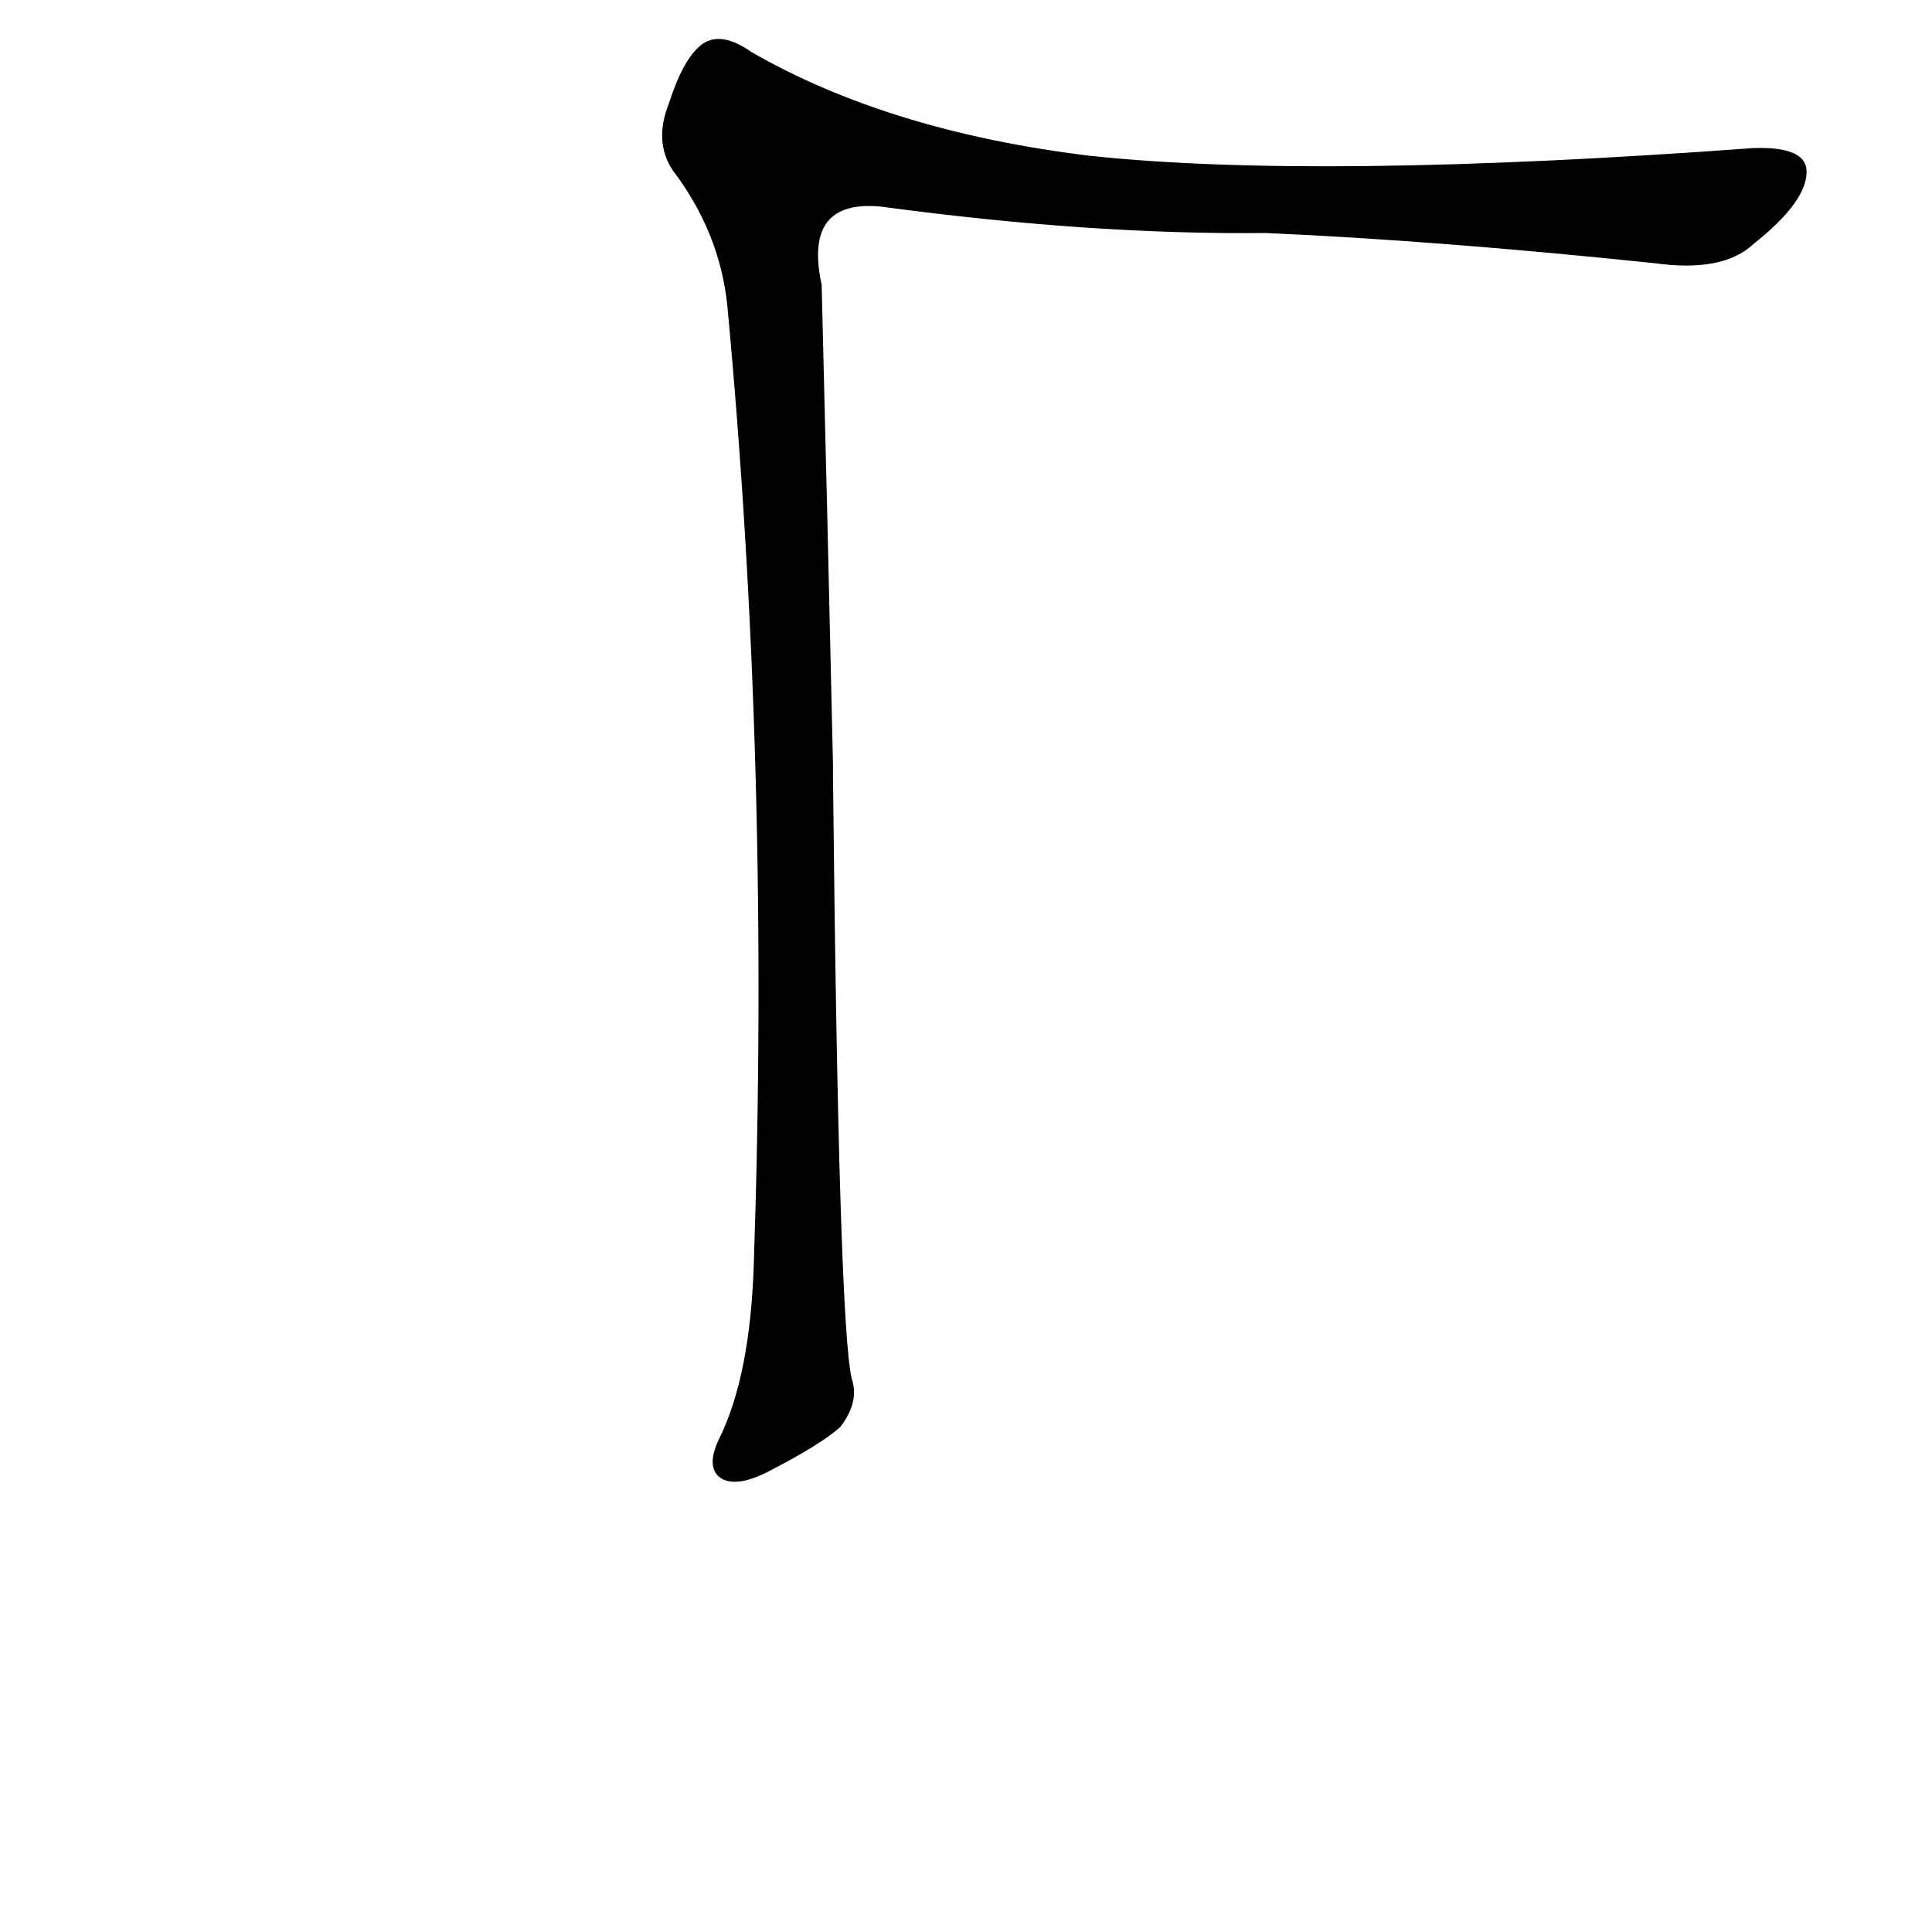 <?xml version="1.0" ?>
<svg baseProfile="full" height="1024" version="1.1" viewBox="0 0 1024 1024" width="1024" xmlns="http://www.w3.org/2000/svg" xmlns:ev="http://www.w3.org/2001/xml-events" xmlns:xlink="http://www.w3.org/1999/xlink">
	<defs/>
	<path d="M 441.0,411.0 Q 444.0,703.0 451.0,731.0 Q 455.0,743.0 445.0,756.0 Q 435.0,765.0 408.0,779.0 Q 389.0,789.0 381.0,782.0 Q 375.0,776.0 382.0,762.0 Q 398.0,729.0 400.0,671.0 Q 409.0,407.0 386.0,162.0 Q 382.0,123.0 357.0,90.0 Q 347.0,75.0 355.0,55.0 Q 362.0,33.0 371.0,25.0 Q 381.0,16.0 398.0,28.0 Q 471.0,70.0 577.0,83.0 Q 698.0,96.0 929.0,79.0 Q 956.0,78.0 957.0,90.0 Q 958.0,106.0 929.0,129.0 Q 913.0,144.0 877.0,139.0 Q 762.0,127.0 671.0,123.0 Q 578.0,124.0 467.0,109.0 Q 425.0,105.0 435.0,151.0 Q 438.0,271.0 441.0,405.0 L 441.0,411.0" fill="black" stroke="#000000"/>
</svg>
